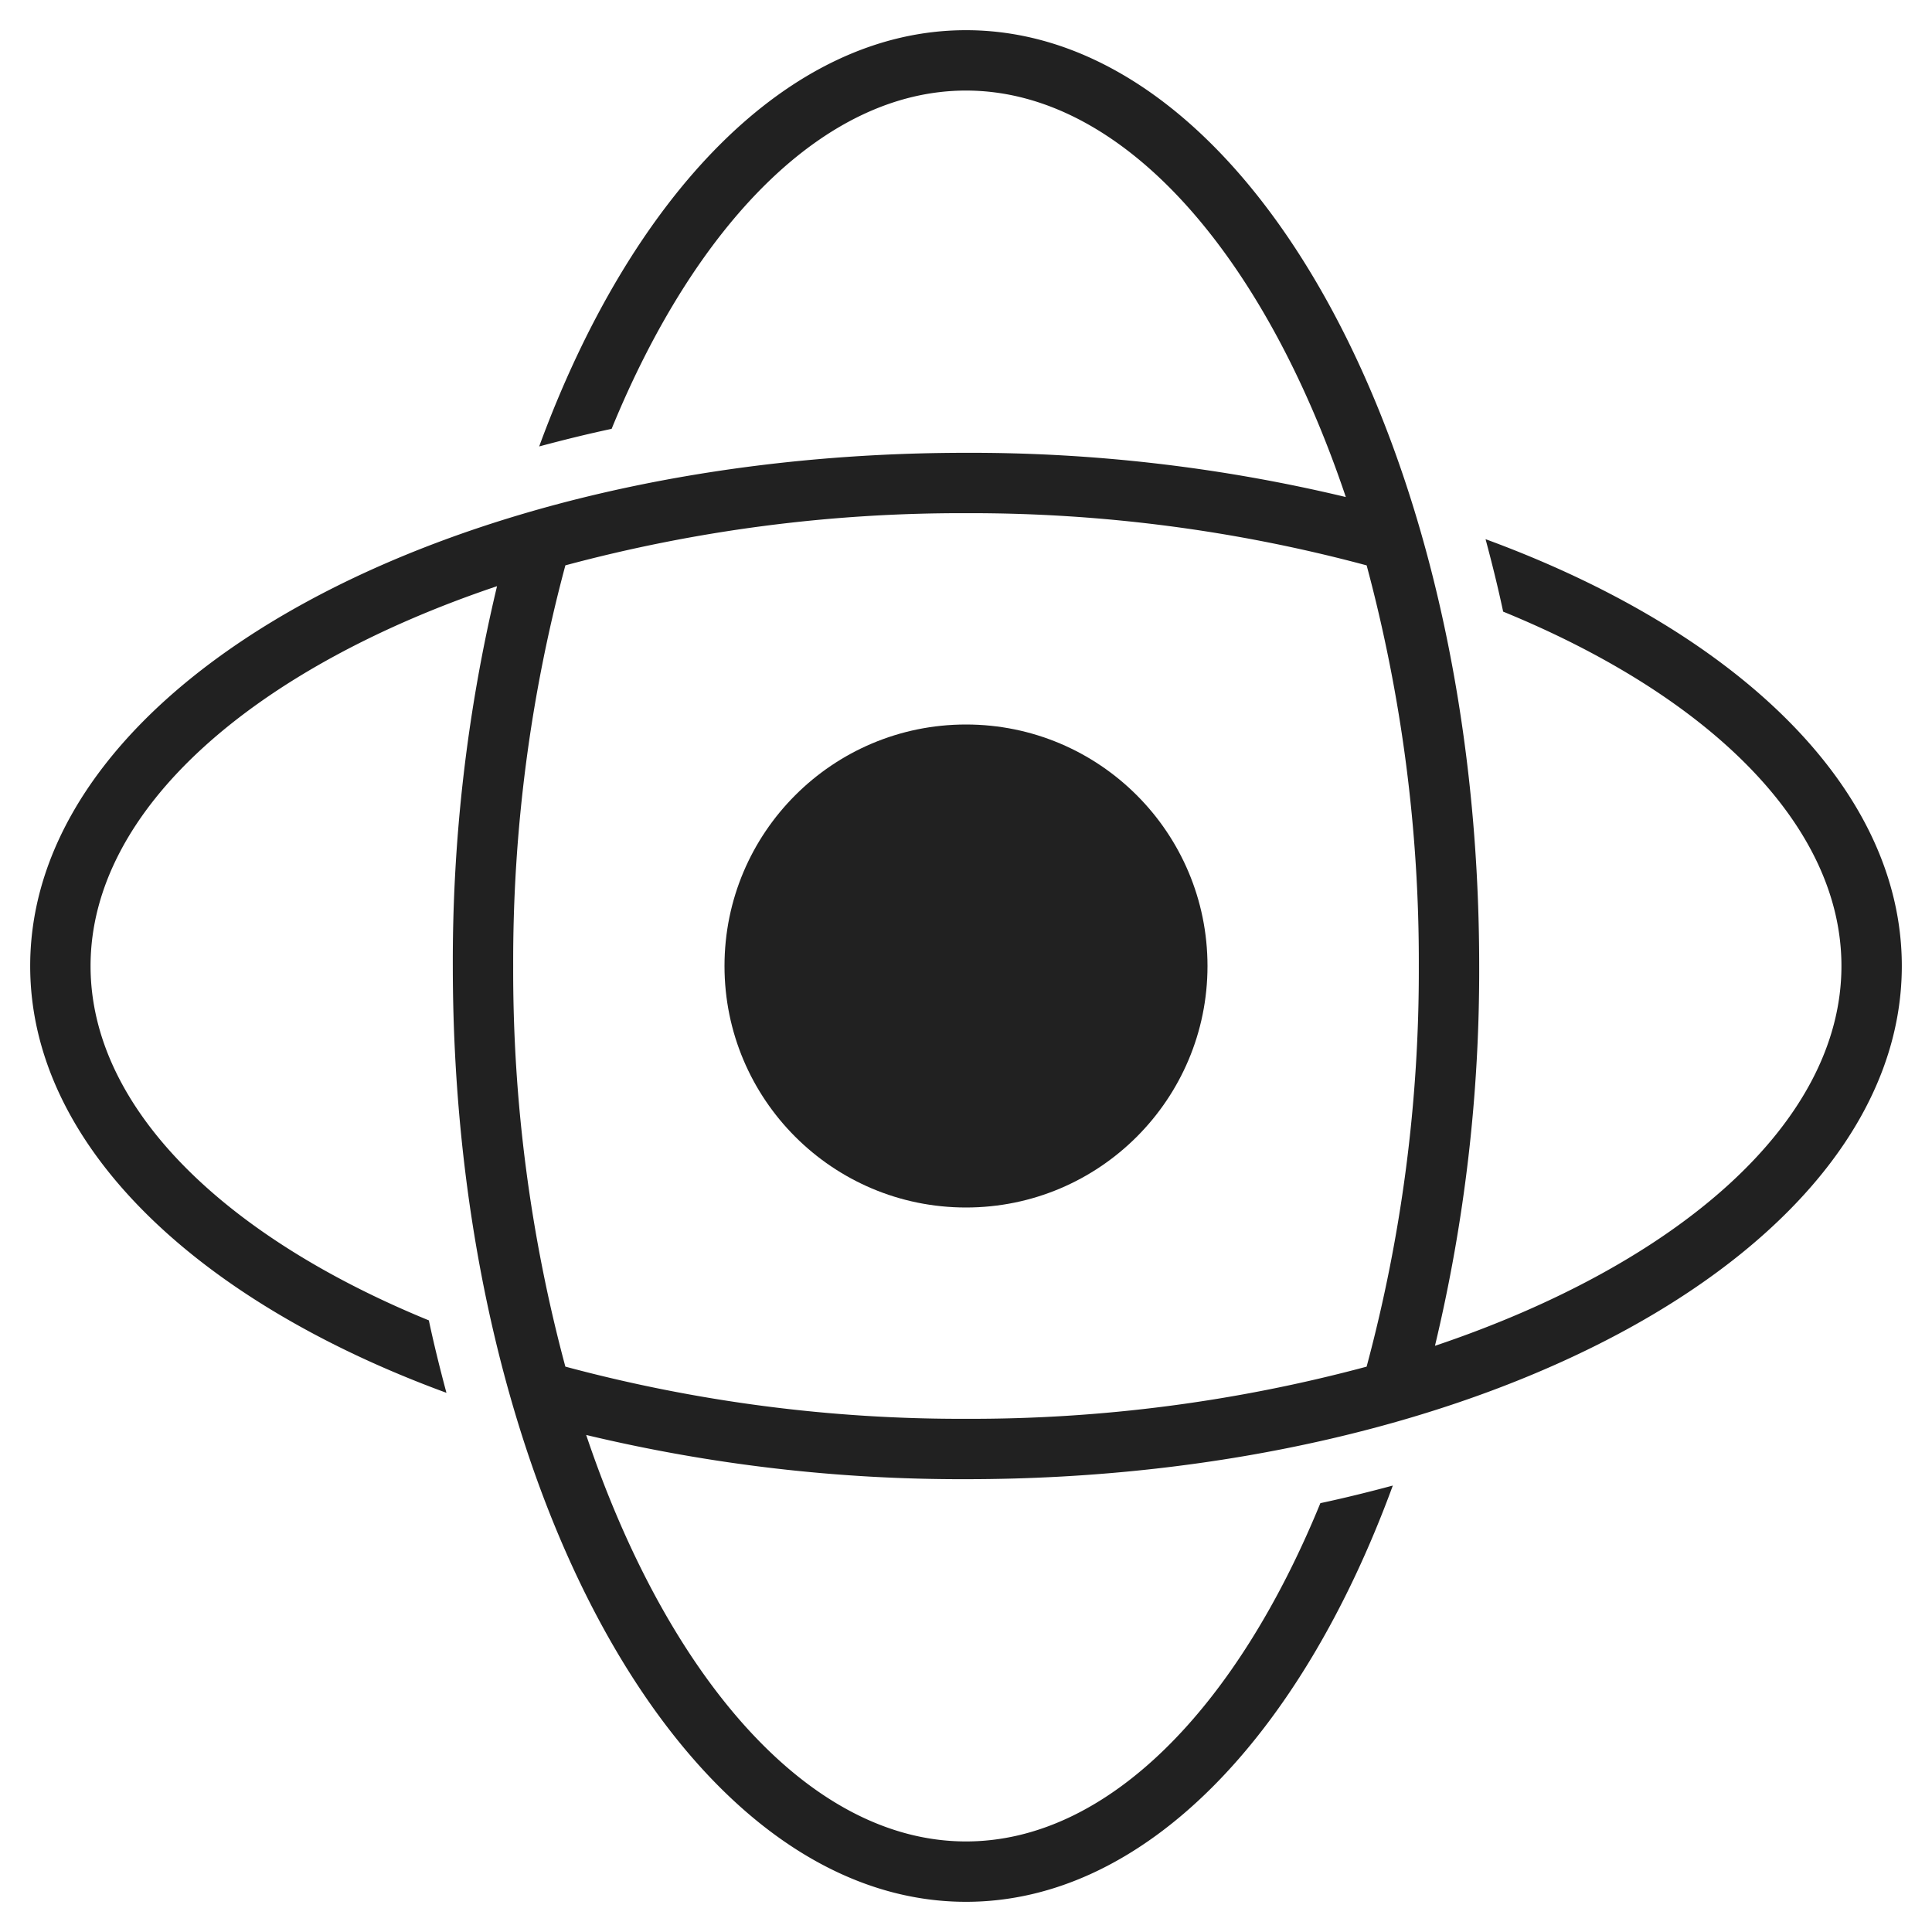 <svg xmlns="http://www.w3.org/2000/svg" viewBox="0 0 64 64"><title>content 360deg</title><g fill="#212121" class="nc-icon-wrapper"><path d="M63,32c0-5.9-5.476-11.09-13.789-14.139.21.784.408,1.579.583,2.4C56.565,23.032,61,27.3,61,32c0,5.2-5.437,9.881-13.465,12.582A53.355,53.355,0,0,0,49,32C49,14.879,41.389,1,32,1,26.1,1,20.91,6.476,17.861,14.789c.784-.21,1.579-.408,2.4-.583C23.032,7.435,27.3,3,32,3c5.2,0,9.881,5.437,12.582,13.465A53.355,53.355,0,0,0,32,15C14.879,15,1,22.611,1,32c0,5.9,5.476,11.09,13.789,14.139-.21-.784-.408-1.579-.583-2.4C7.435,40.968,3,36.7,3,32c0-5.2,5.437-9.881,13.465-12.582A53.355,53.355,0,0,0,15,32c0,17.121,7.611,31,17,31,5.9,0,11.09-5.476,14.139-13.789-.784.21-1.579.408-2.4.583C40.968,56.565,36.7,61,32,61c-5.2,0-9.881-5.437-12.582-13.465A53.355,53.355,0,0,0,32,49C49.121,49,63,41.389,63,32ZM17,32a50.524,50.524,0,0,1,1.729-13.272A50.553,50.553,0,0,1,32,17a50.524,50.524,0,0,1,13.272,1.729A50.553,50.553,0,0,1,47,32a50.524,50.524,0,0,1-1.729,13.272A50.553,50.553,0,0,1,32,47a50.524,50.524,0,0,1-13.272-1.729A50.553,50.553,0,0,1,17,32Z" fill="#212121"></path><circle cx="32" cy="32" r="8" data-color="color-2"></circle></g></svg>